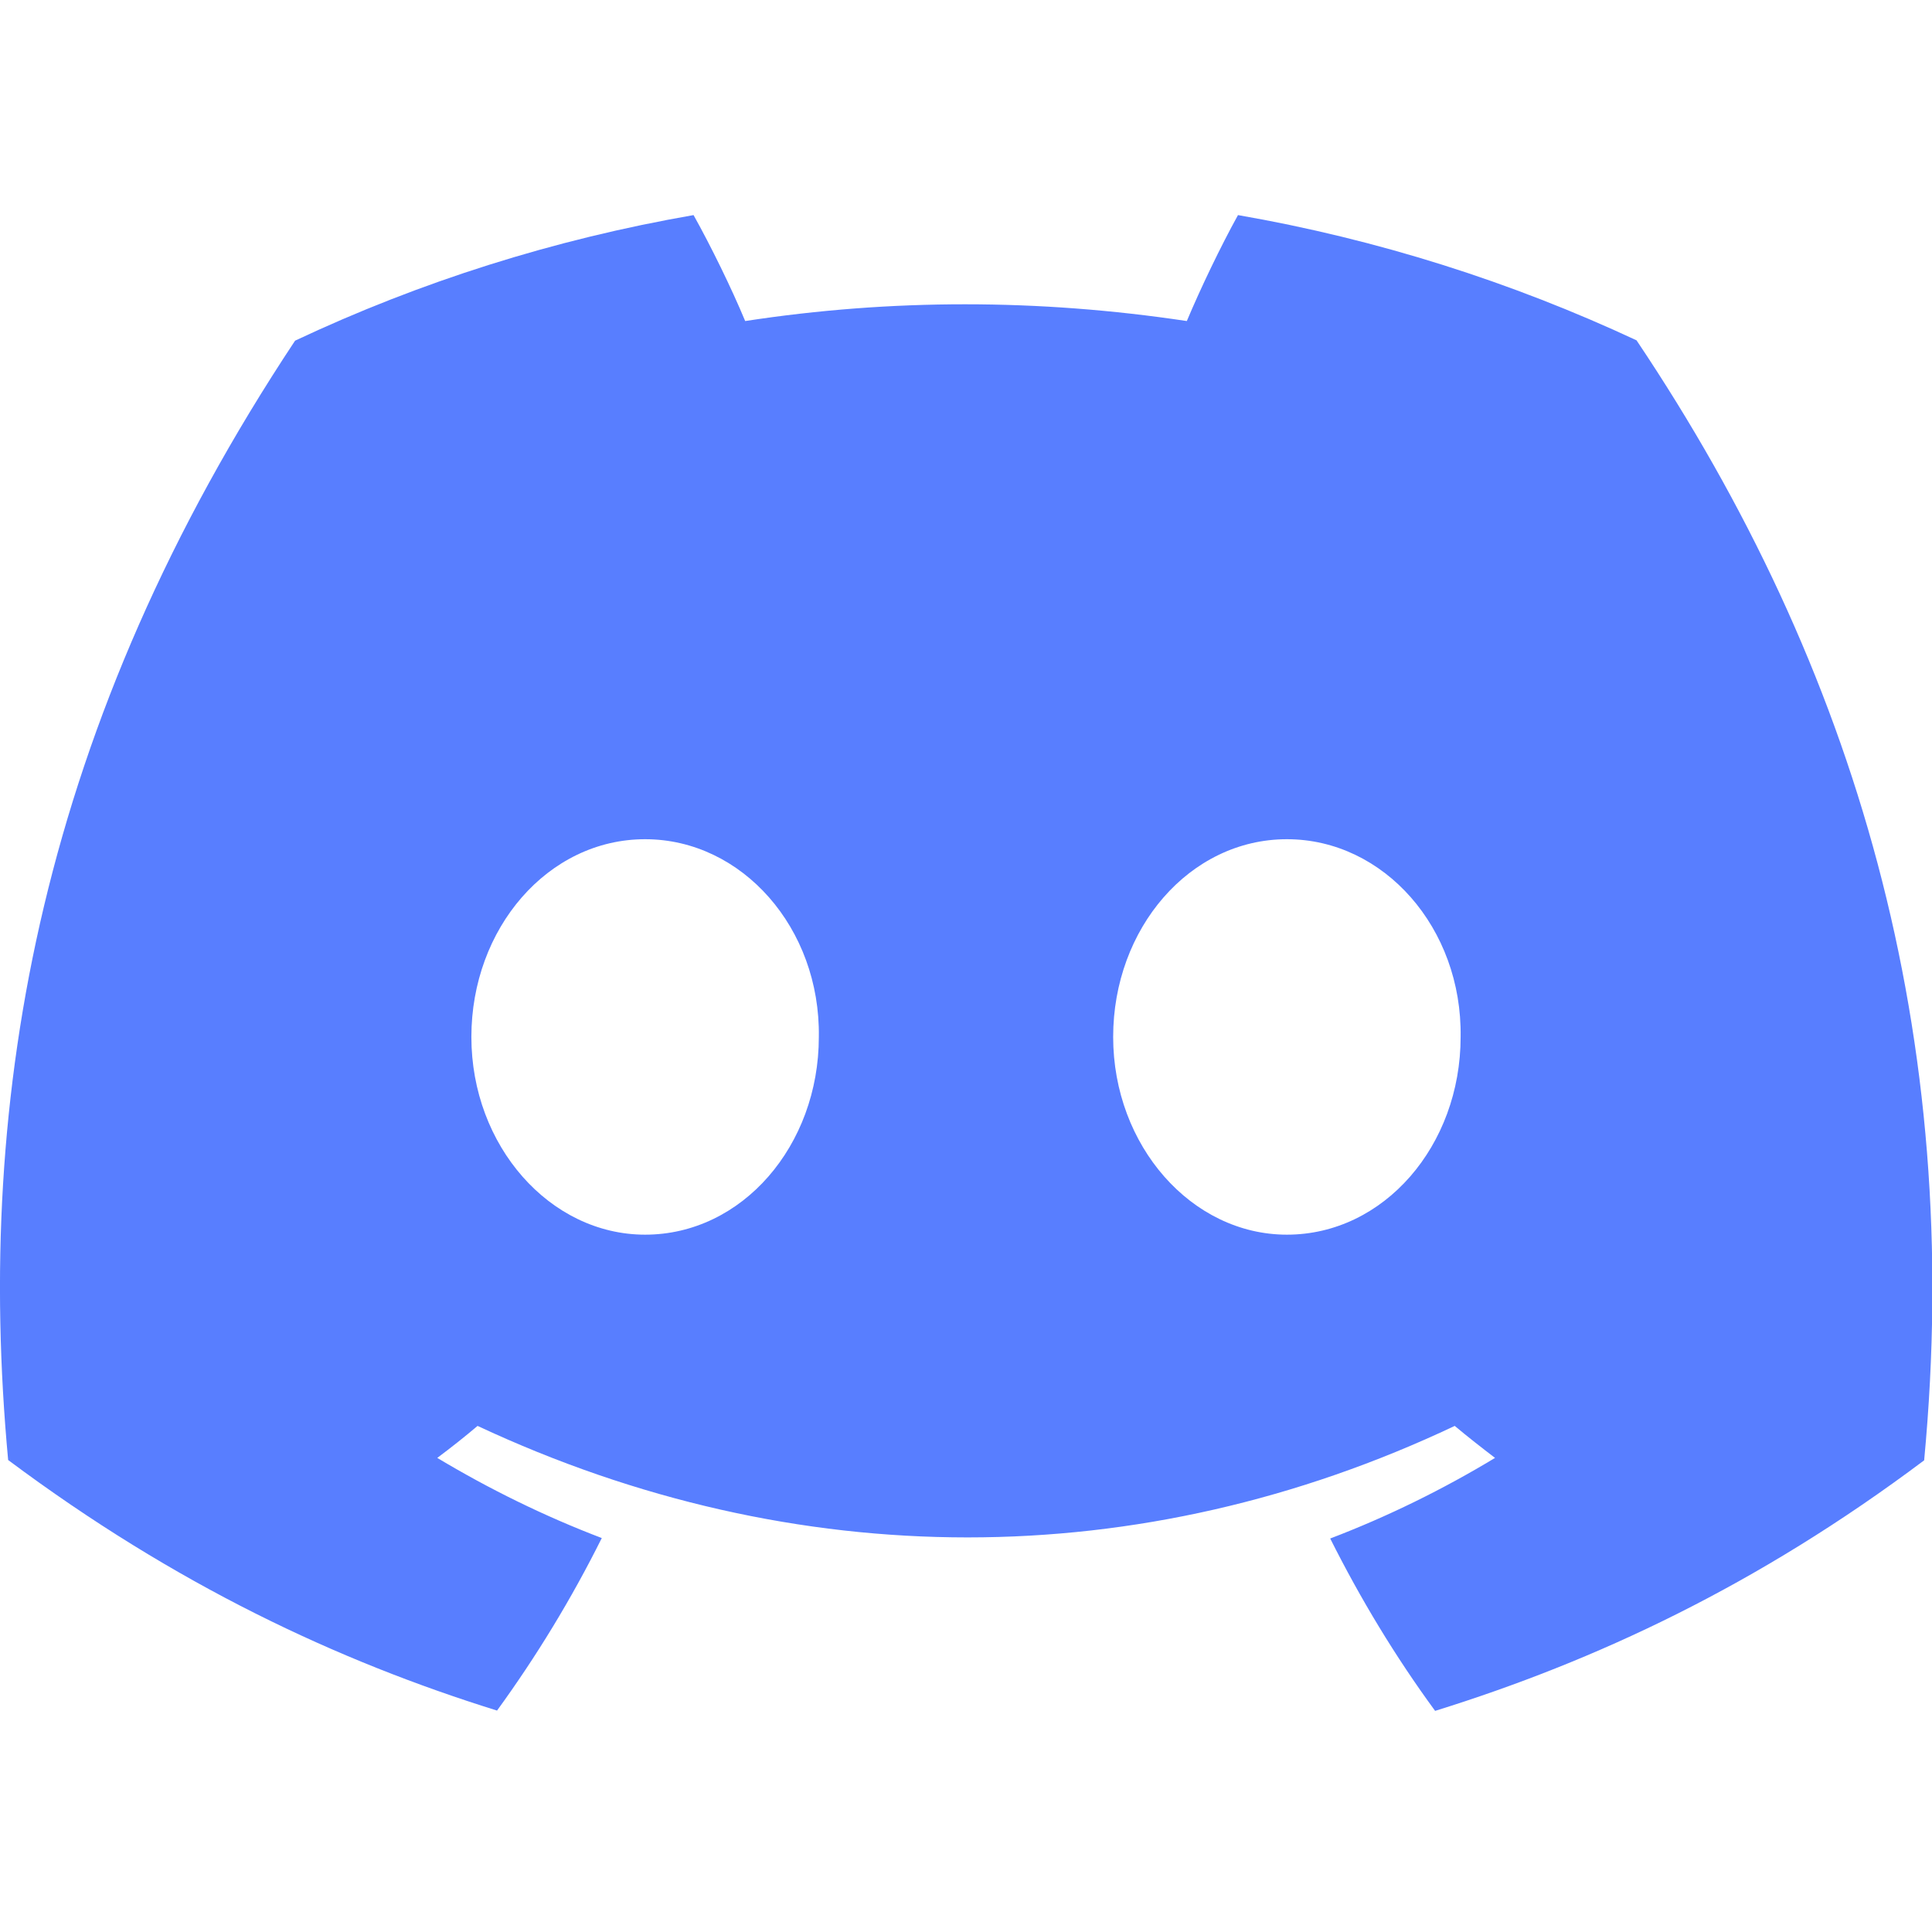 <svg xmlns="http://www.w3.org/2000/svg" viewBox="0 0 128 128">
  <path fill="#587eff" d="M108.43 22.55c-8.29-3.87-17.15-6.69-26.41-8.3-1.14 2.06-2.47 4.83-3.39 7.02-9.84-1.48-19.6-1.48-29.26 0-0.91-2.19-2.27-4.96-3.42-7.02-9.27 1.61-18.14 4.43-26.4 8.32C2.81 47.82-1.72 72.45.54 96.73c11.09 8.28 21.83 13.31 32.39 16.6 2.61-3.59 4.93-7.4 6.94-11.43-3.81-1.45-7.46-3.25-10.9-5.31 0.91-0.68 1.81-1.39 2.67-2.12 21.06 9.85 43.93 9.85 64.74 0 0.87 0.73 1.78 1.44 2.67 2.12-3.46 2.09-7.12 3.89-10.92 5.34 2.01 4.01 4.32 7.83 6.95 11.42 10.58-3.29 21.33-8.29 32.4-16.6 2.66-28.14-4.53-52.54-19.04-74.18zM42.74 81.8c-6.32 0-11.51-5.9-11.51-13.1 0-7.19 5.07-13.1 11.51-13.1 6.43 0 11.62 5.9 11.51 13.1 0 7.2-5.08 13.1-11.51 13.1zm42.52 0c-6.32 0-11.51-5.9-11.51-13.1 0-7.19 5.07-13.1 11.51-13.1 6.44 0 11.62 5.9 11.51 13.1 0 7.2-5.08 13.1-11.51 13.1z"/>
</svg>
